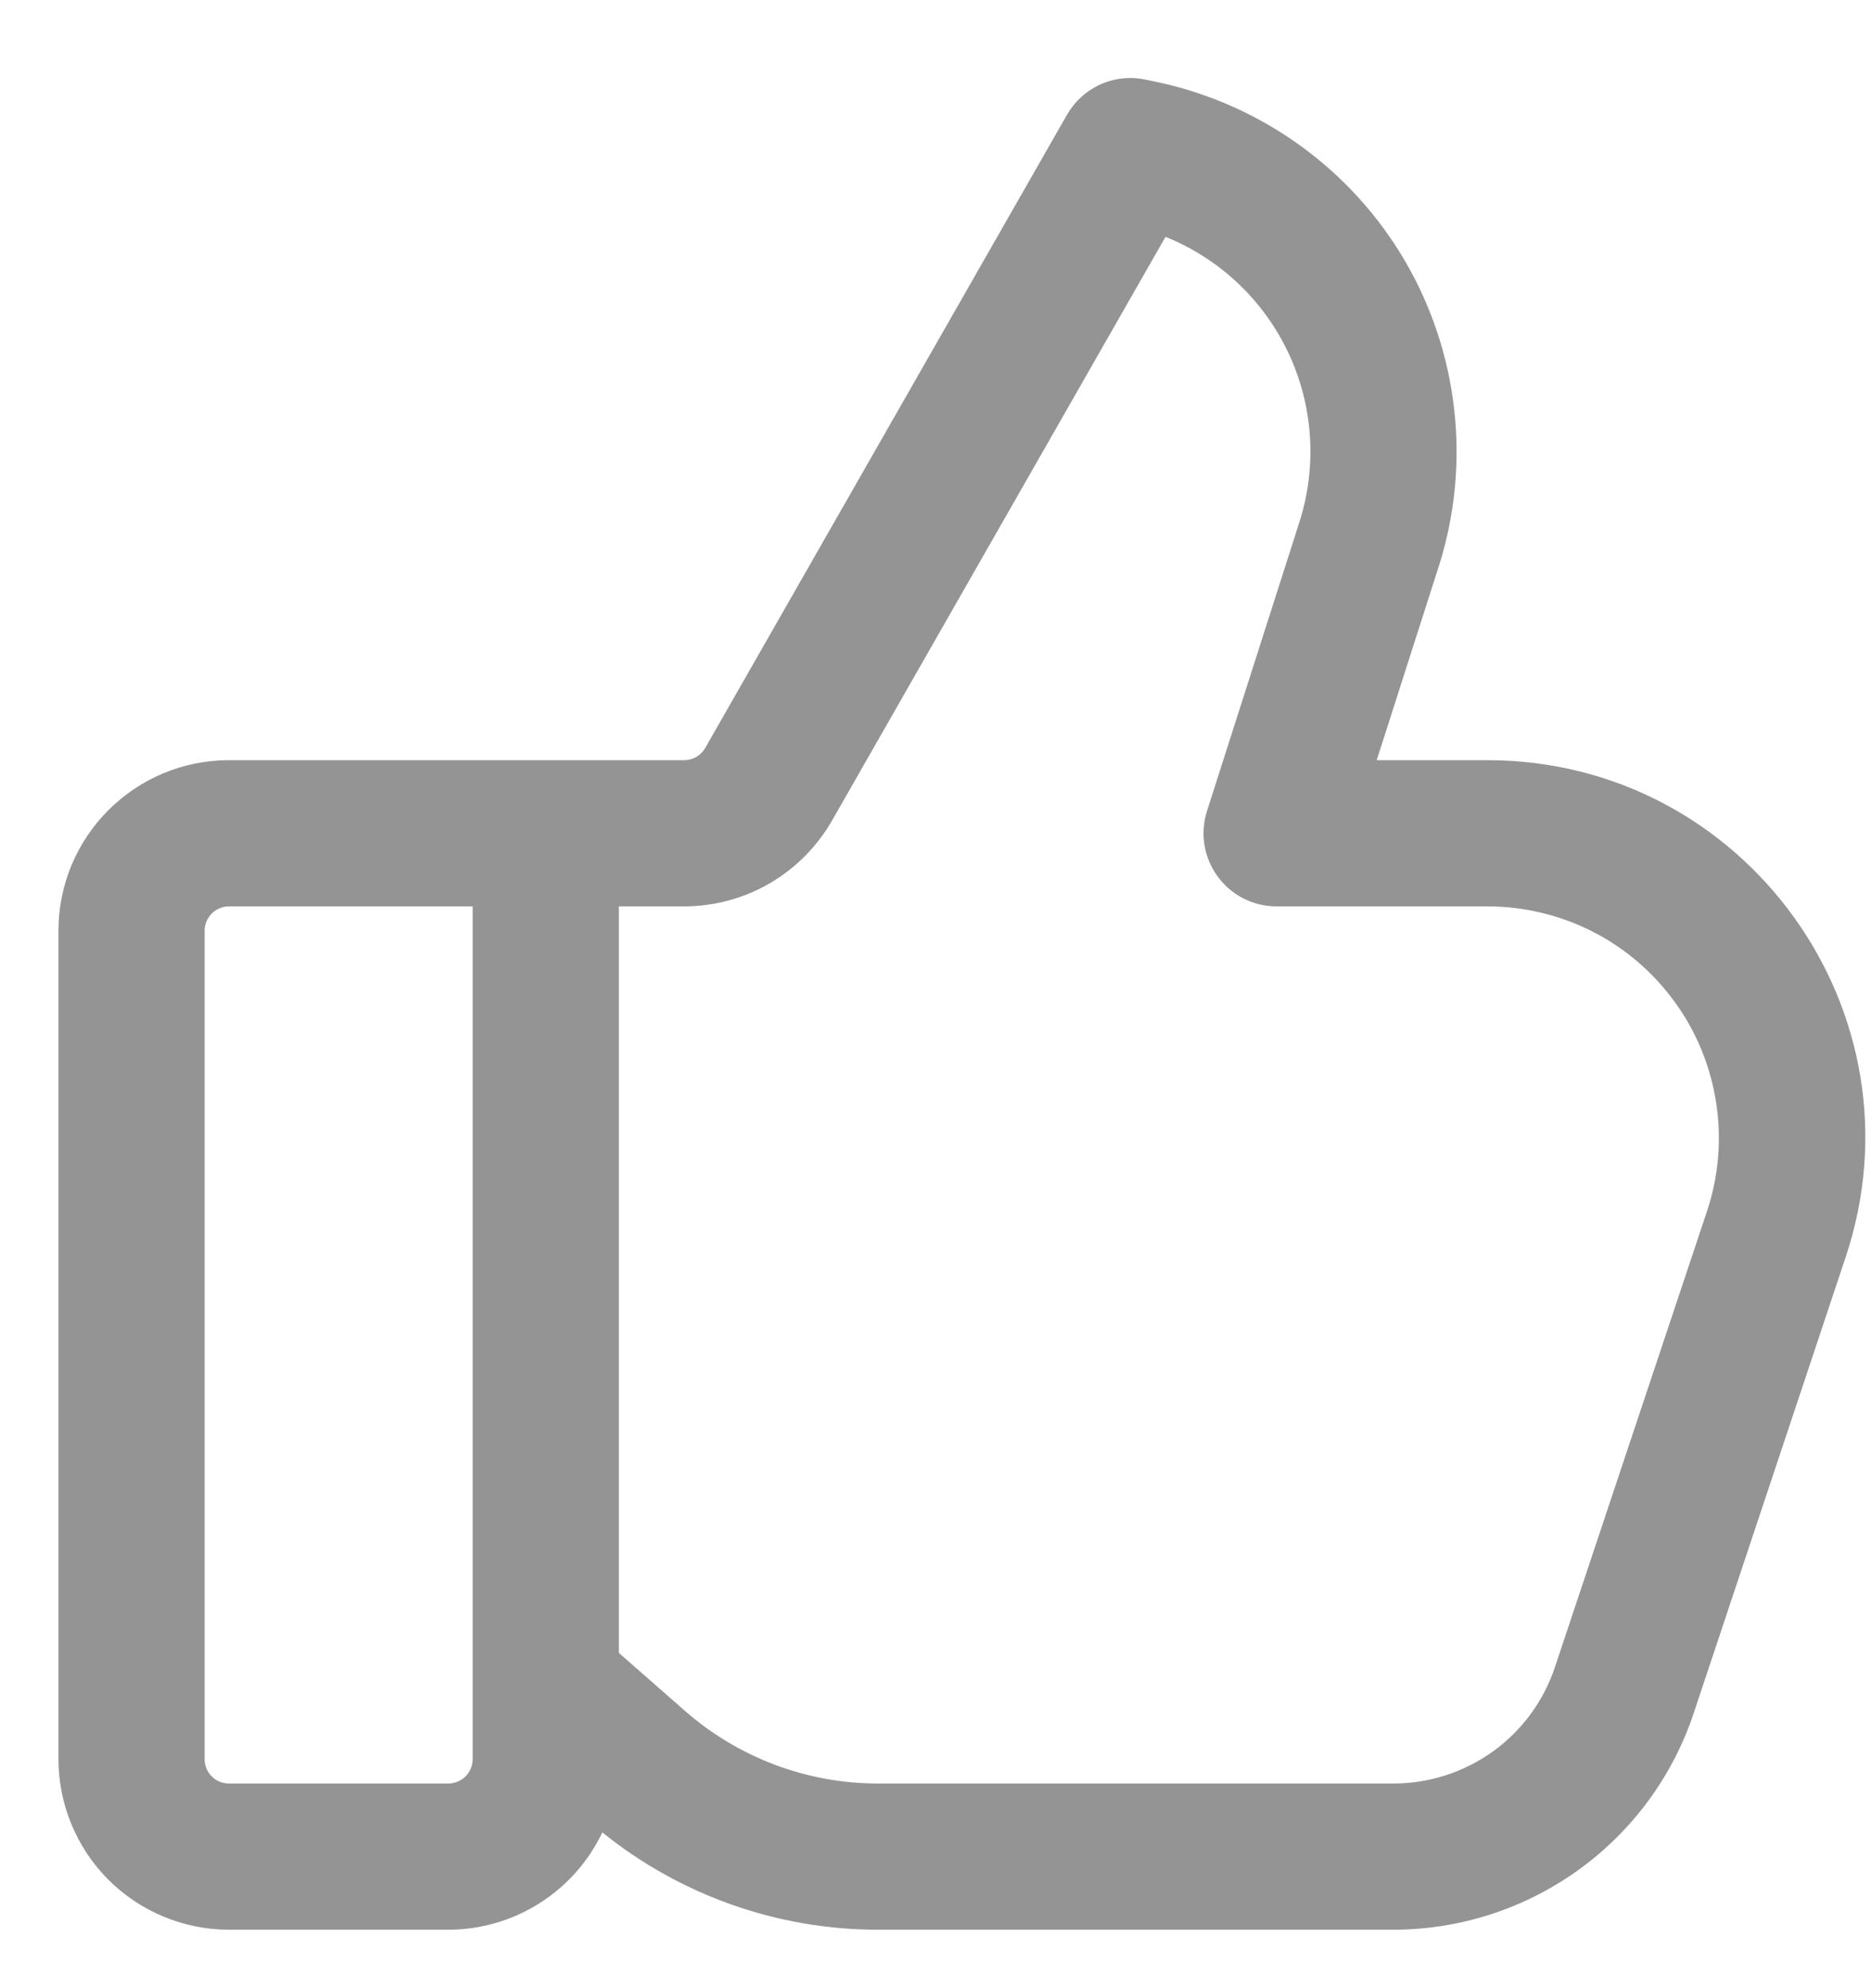 <svg width="16" height="17" viewBox="0 0 16 17" fill="none" xmlns="http://www.w3.org/2000/svg">
<path d="M9.124 0.982C9.19 0.867 9.291 0.775 9.412 0.721C9.533 0.667 9.668 0.653 9.797 0.681L9.903 0.703C10.344 0.798 10.76 0.984 11.125 1.249C11.49 1.514 11.795 1.852 12.021 2.242C12.247 2.632 12.389 3.066 12.437 3.514C12.486 3.962 12.44 4.416 12.303 4.845L11.773 6.5H12.72C14.924 6.5 16.481 8.659 15.783 10.75L14.484 14.648C14.304 15.188 13.96 15.656 13.498 15.989C13.037 16.321 12.483 16.5 11.915 16.5H7.508C6.65 16.5 5.818 16.206 5.151 15.668C5.032 15.917 4.846 16.127 4.613 16.274C4.379 16.422 4.109 16.5 3.833 16.5H1.958C1.572 16.5 1.201 16.346 0.927 16.073C0.654 15.799 0.5 15.428 0.5 15.042V7.958C0.5 7.153 1.153 6.5 1.958 6.5H5.85C5.887 6.5 5.923 6.49 5.955 6.472C5.986 6.453 6.013 6.427 6.031 6.395L9.124 0.982ZM5.292 14.133L5.861 14.632C6.317 15.03 6.902 15.25 7.508 15.25H11.915C12.221 15.25 12.519 15.154 12.768 14.975C13.016 14.796 13.202 14.543 13.298 14.252L14.598 10.355C14.697 10.057 14.724 9.741 14.676 9.431C14.629 9.121 14.509 8.826 14.325 8.572C14.142 8.318 13.901 8.11 13.622 7.967C13.343 7.825 13.034 7.75 12.72 7.75H10.917C10.818 7.75 10.721 7.727 10.633 7.682C10.546 7.637 10.47 7.573 10.412 7.493C10.354 7.414 10.316 7.322 10.3 7.225C10.284 7.127 10.292 7.028 10.322 6.934L11.112 4.464C11.264 3.988 11.231 3.472 11.019 3.02C10.806 2.567 10.431 2.212 9.967 2.025L7.116 7.015C6.988 7.238 6.804 7.424 6.582 7.553C6.36 7.682 6.107 7.75 5.85 7.75H5.292V14.133ZM4.042 7.75H1.958C1.903 7.75 1.85 7.772 1.811 7.811C1.772 7.85 1.75 7.903 1.75 7.958V15.042C1.75 15.157 1.843 15.25 1.958 15.25H3.833C3.889 15.25 3.942 15.228 3.981 15.189C4.02 15.15 4.042 15.097 4.042 15.042V7.75Z" fill="#949494"/>
</svg>
